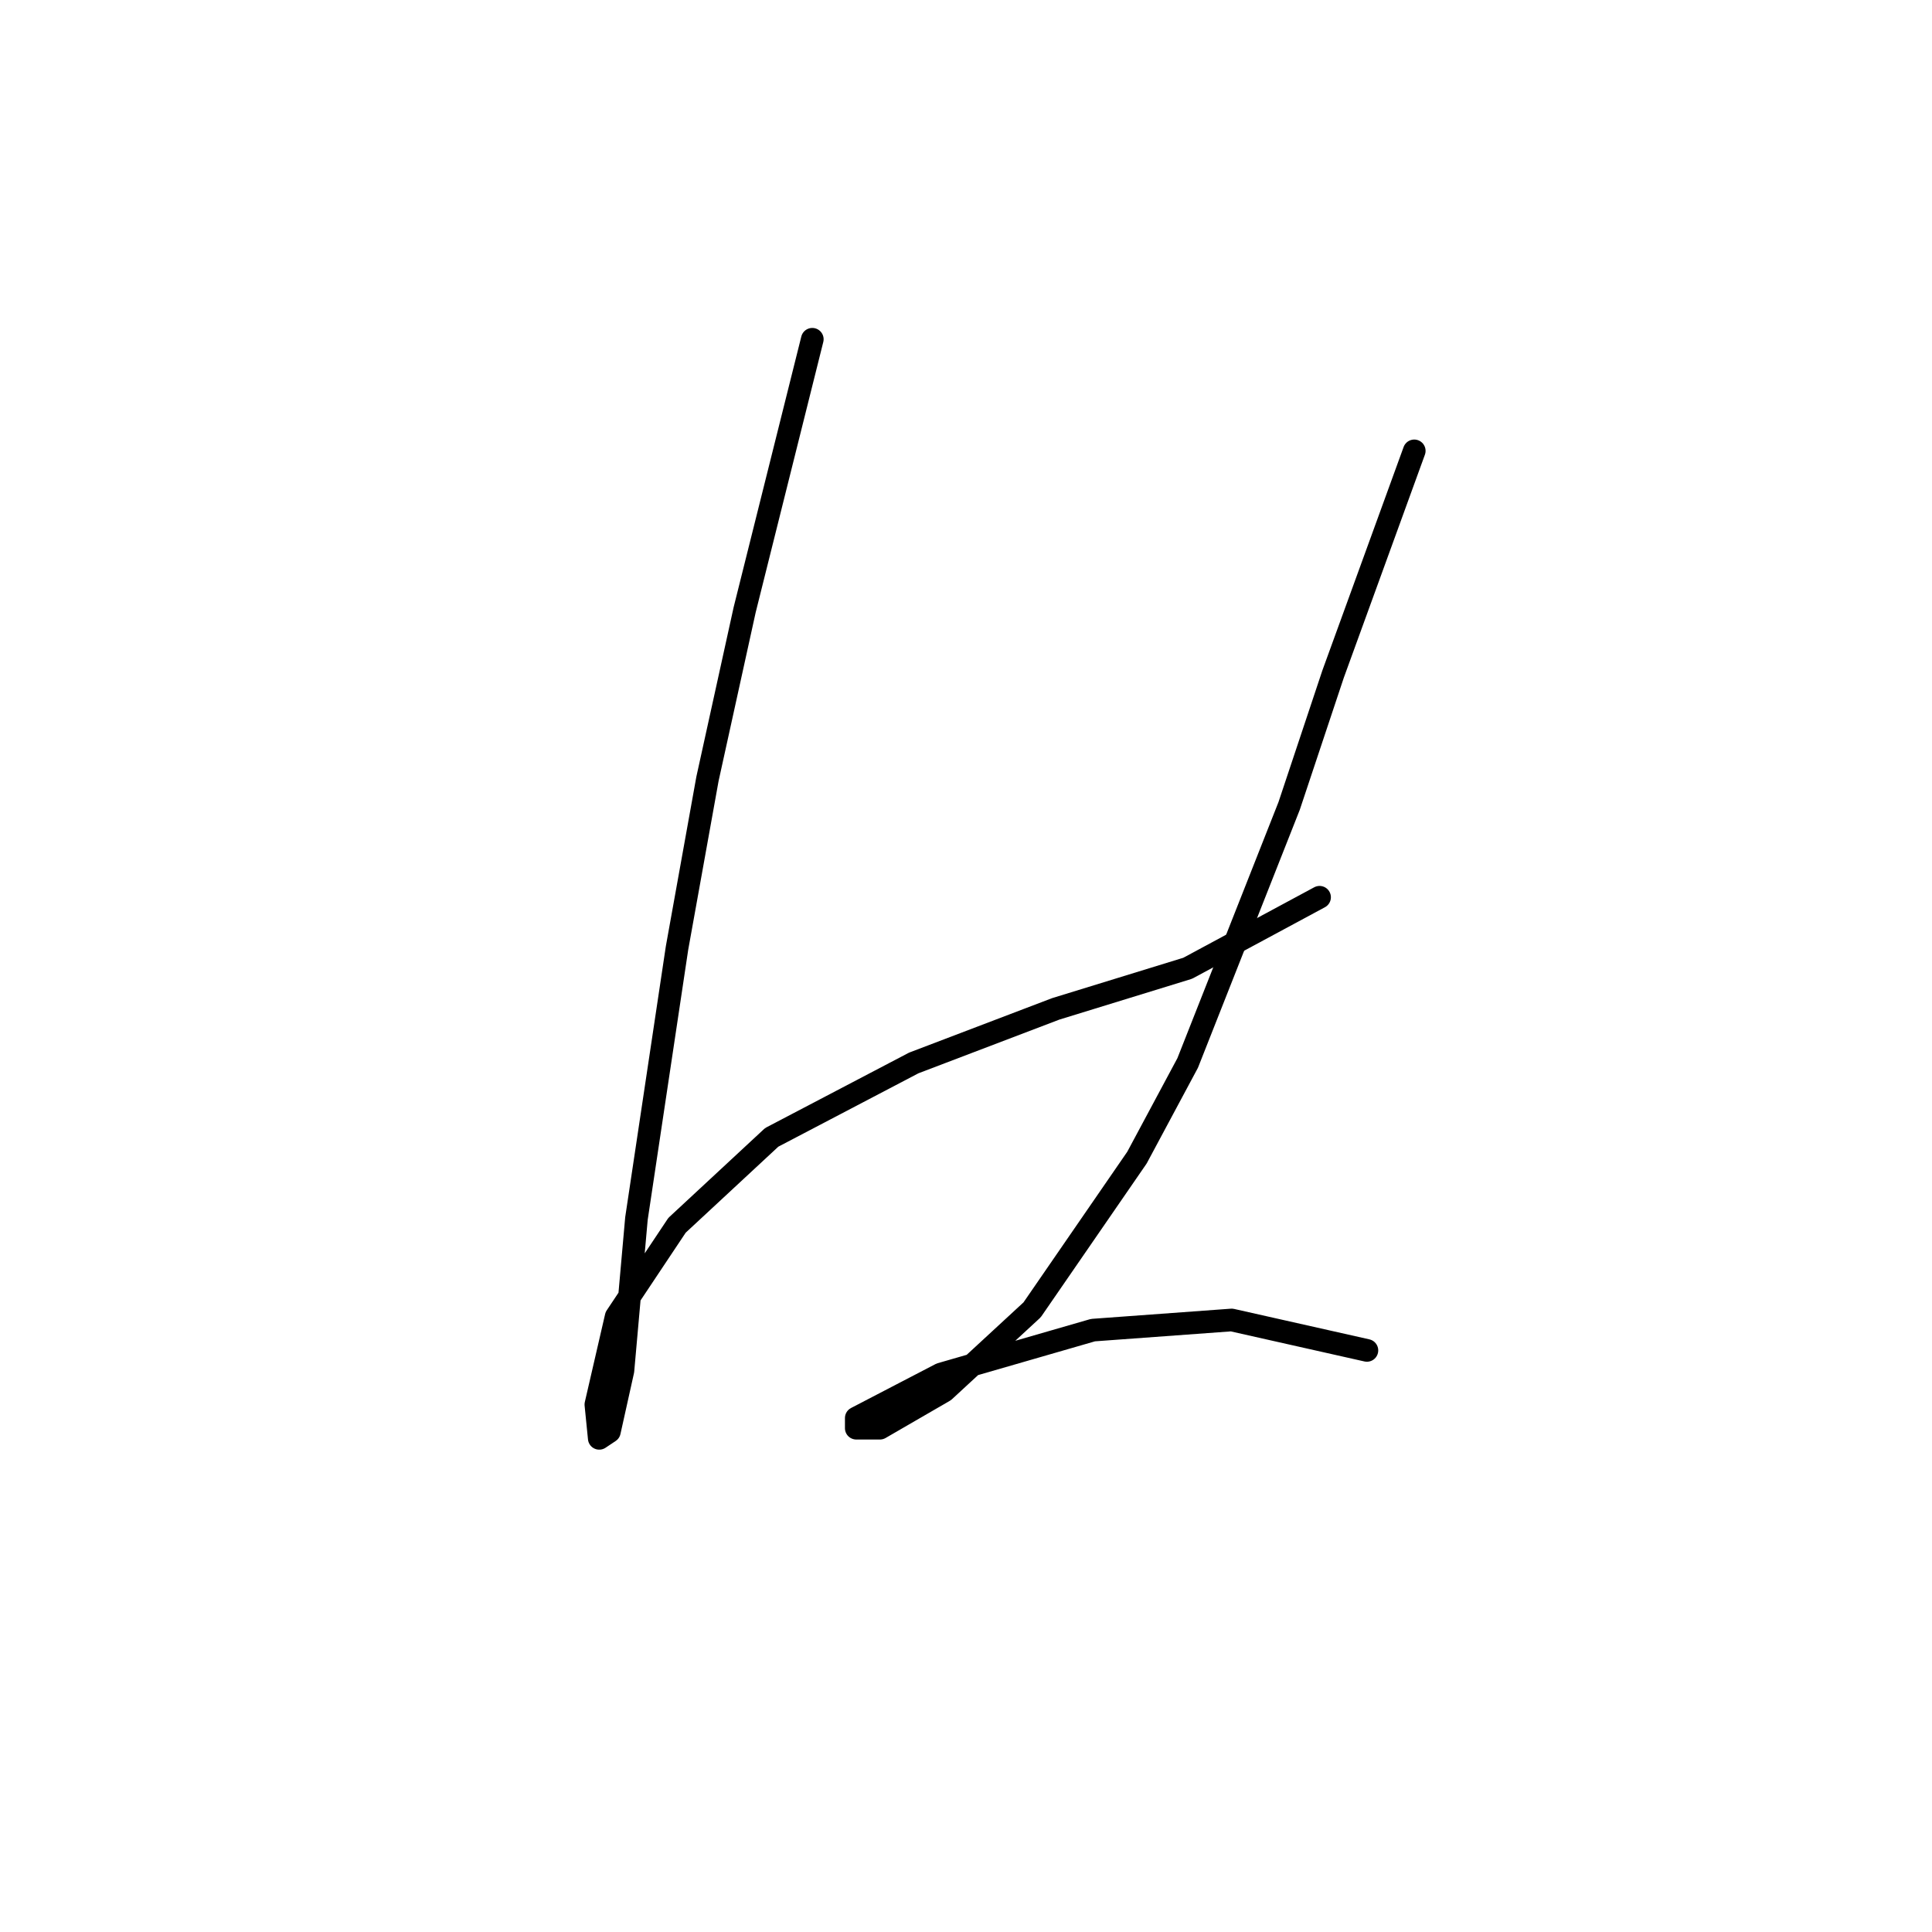 <?xml version="1.0" standalone="no"?>
    <svg width="256" height="256" xmlns="http://www.w3.org/2000/svg" version="1.1">
    <polyline stroke="black" stroke-width="3" stroke-linecap="round" fill="transparent" stroke-linejoin="round" points="107.634 44.954 103.153 62.878 98.672 80.802 93.743 103.207 89.71 125.612 84.333 161.461 82.541 181.625 80.748 189.691 79.404 190.587 78.956 186.106 81.645 174.455 89.71 162.357 102.257 150.706 121.077 140.848 139.898 133.678 157.374 128.301 174.85 118.891 174.85 118.891 " />
        <polyline stroke="black" stroke-width="3" stroke-linecap="round" fill="transparent" stroke-linejoin="round" points="187.396 59.742 182.019 74.529 176.642 89.316 170.817 106.792 157.374 140.848 150.652 153.395 136.761 173.559 125.11 184.314 116.596 189.243 113.46 189.243 113.46 187.898 124.662 182.073 144.827 176.248 163.199 174.904 181.123 178.936 181.123 178.936 " />
        </svg>